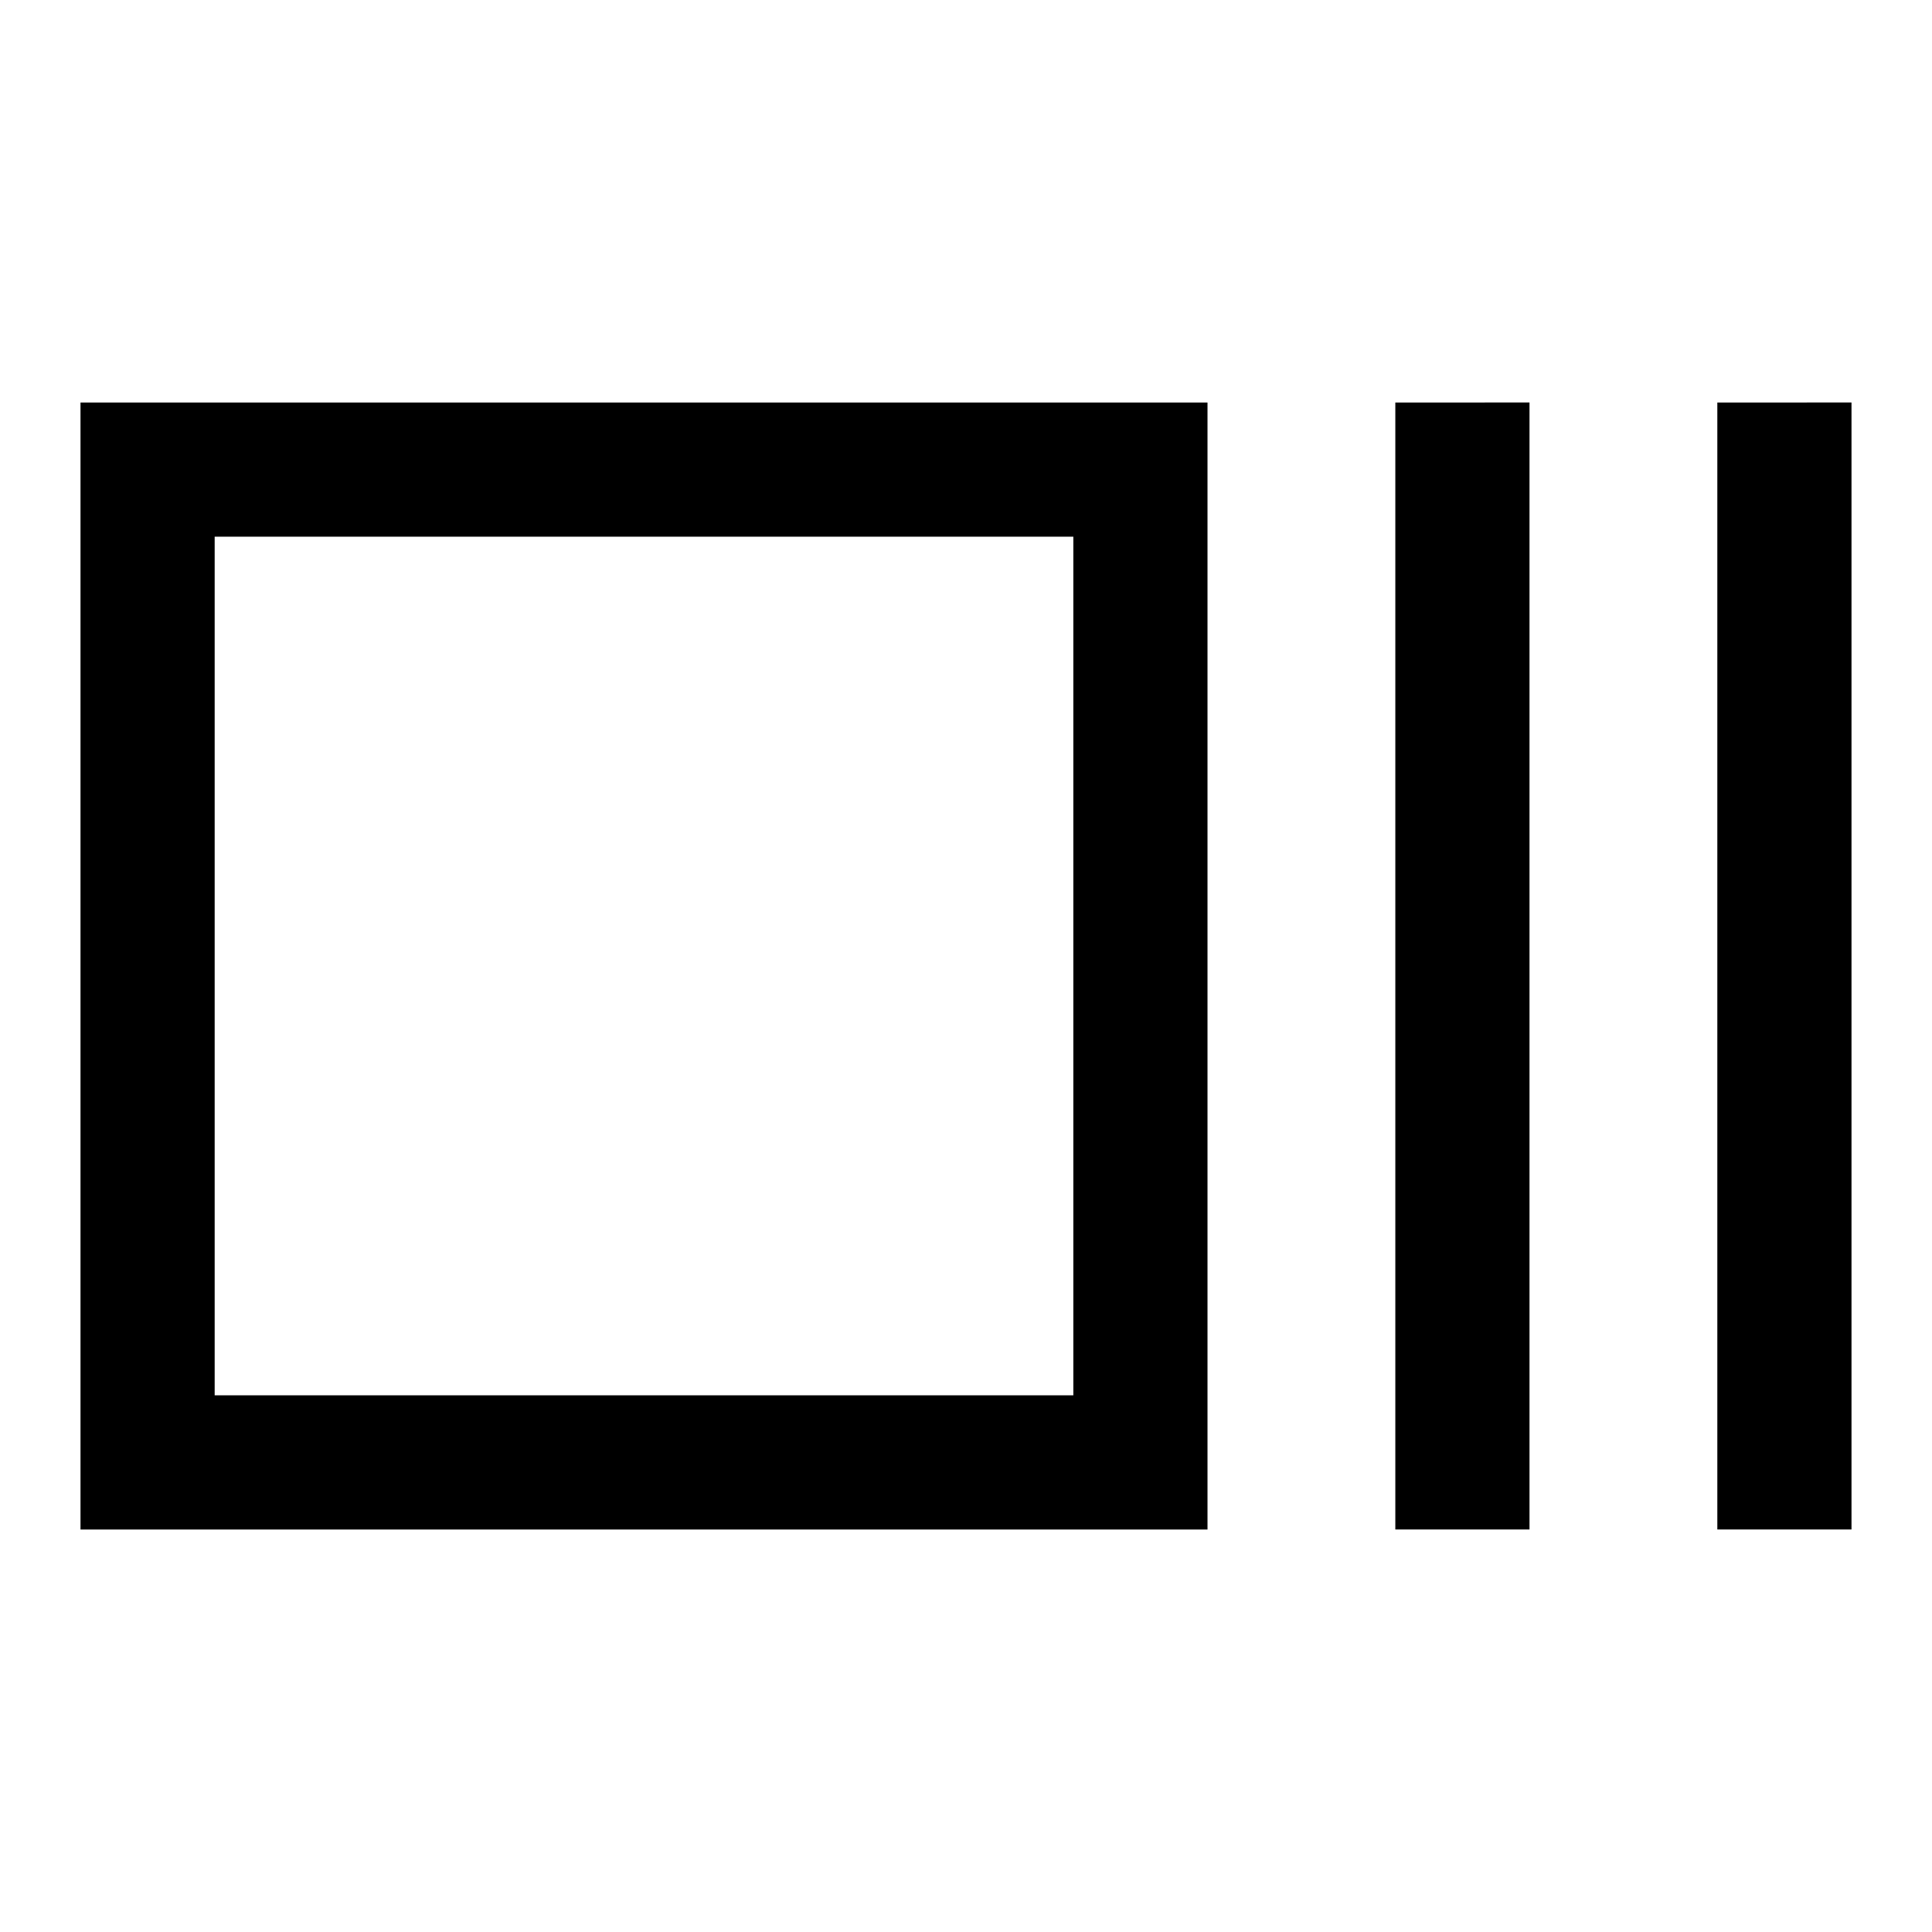 <svg xmlns="http://www.w3.org/2000/svg" height="40" viewBox="0 -960 960 960" width="40"><path d="M40-200v-560h560v560H40Zm66.67-66.67h426.66v-426.66H106.67v426.66ZM693.33-200v-560H760v560h-66.67Zm160 0v-560H920v560h-66.67Zm-746.66-66.67v-426.66 426.66Z"/></svg>